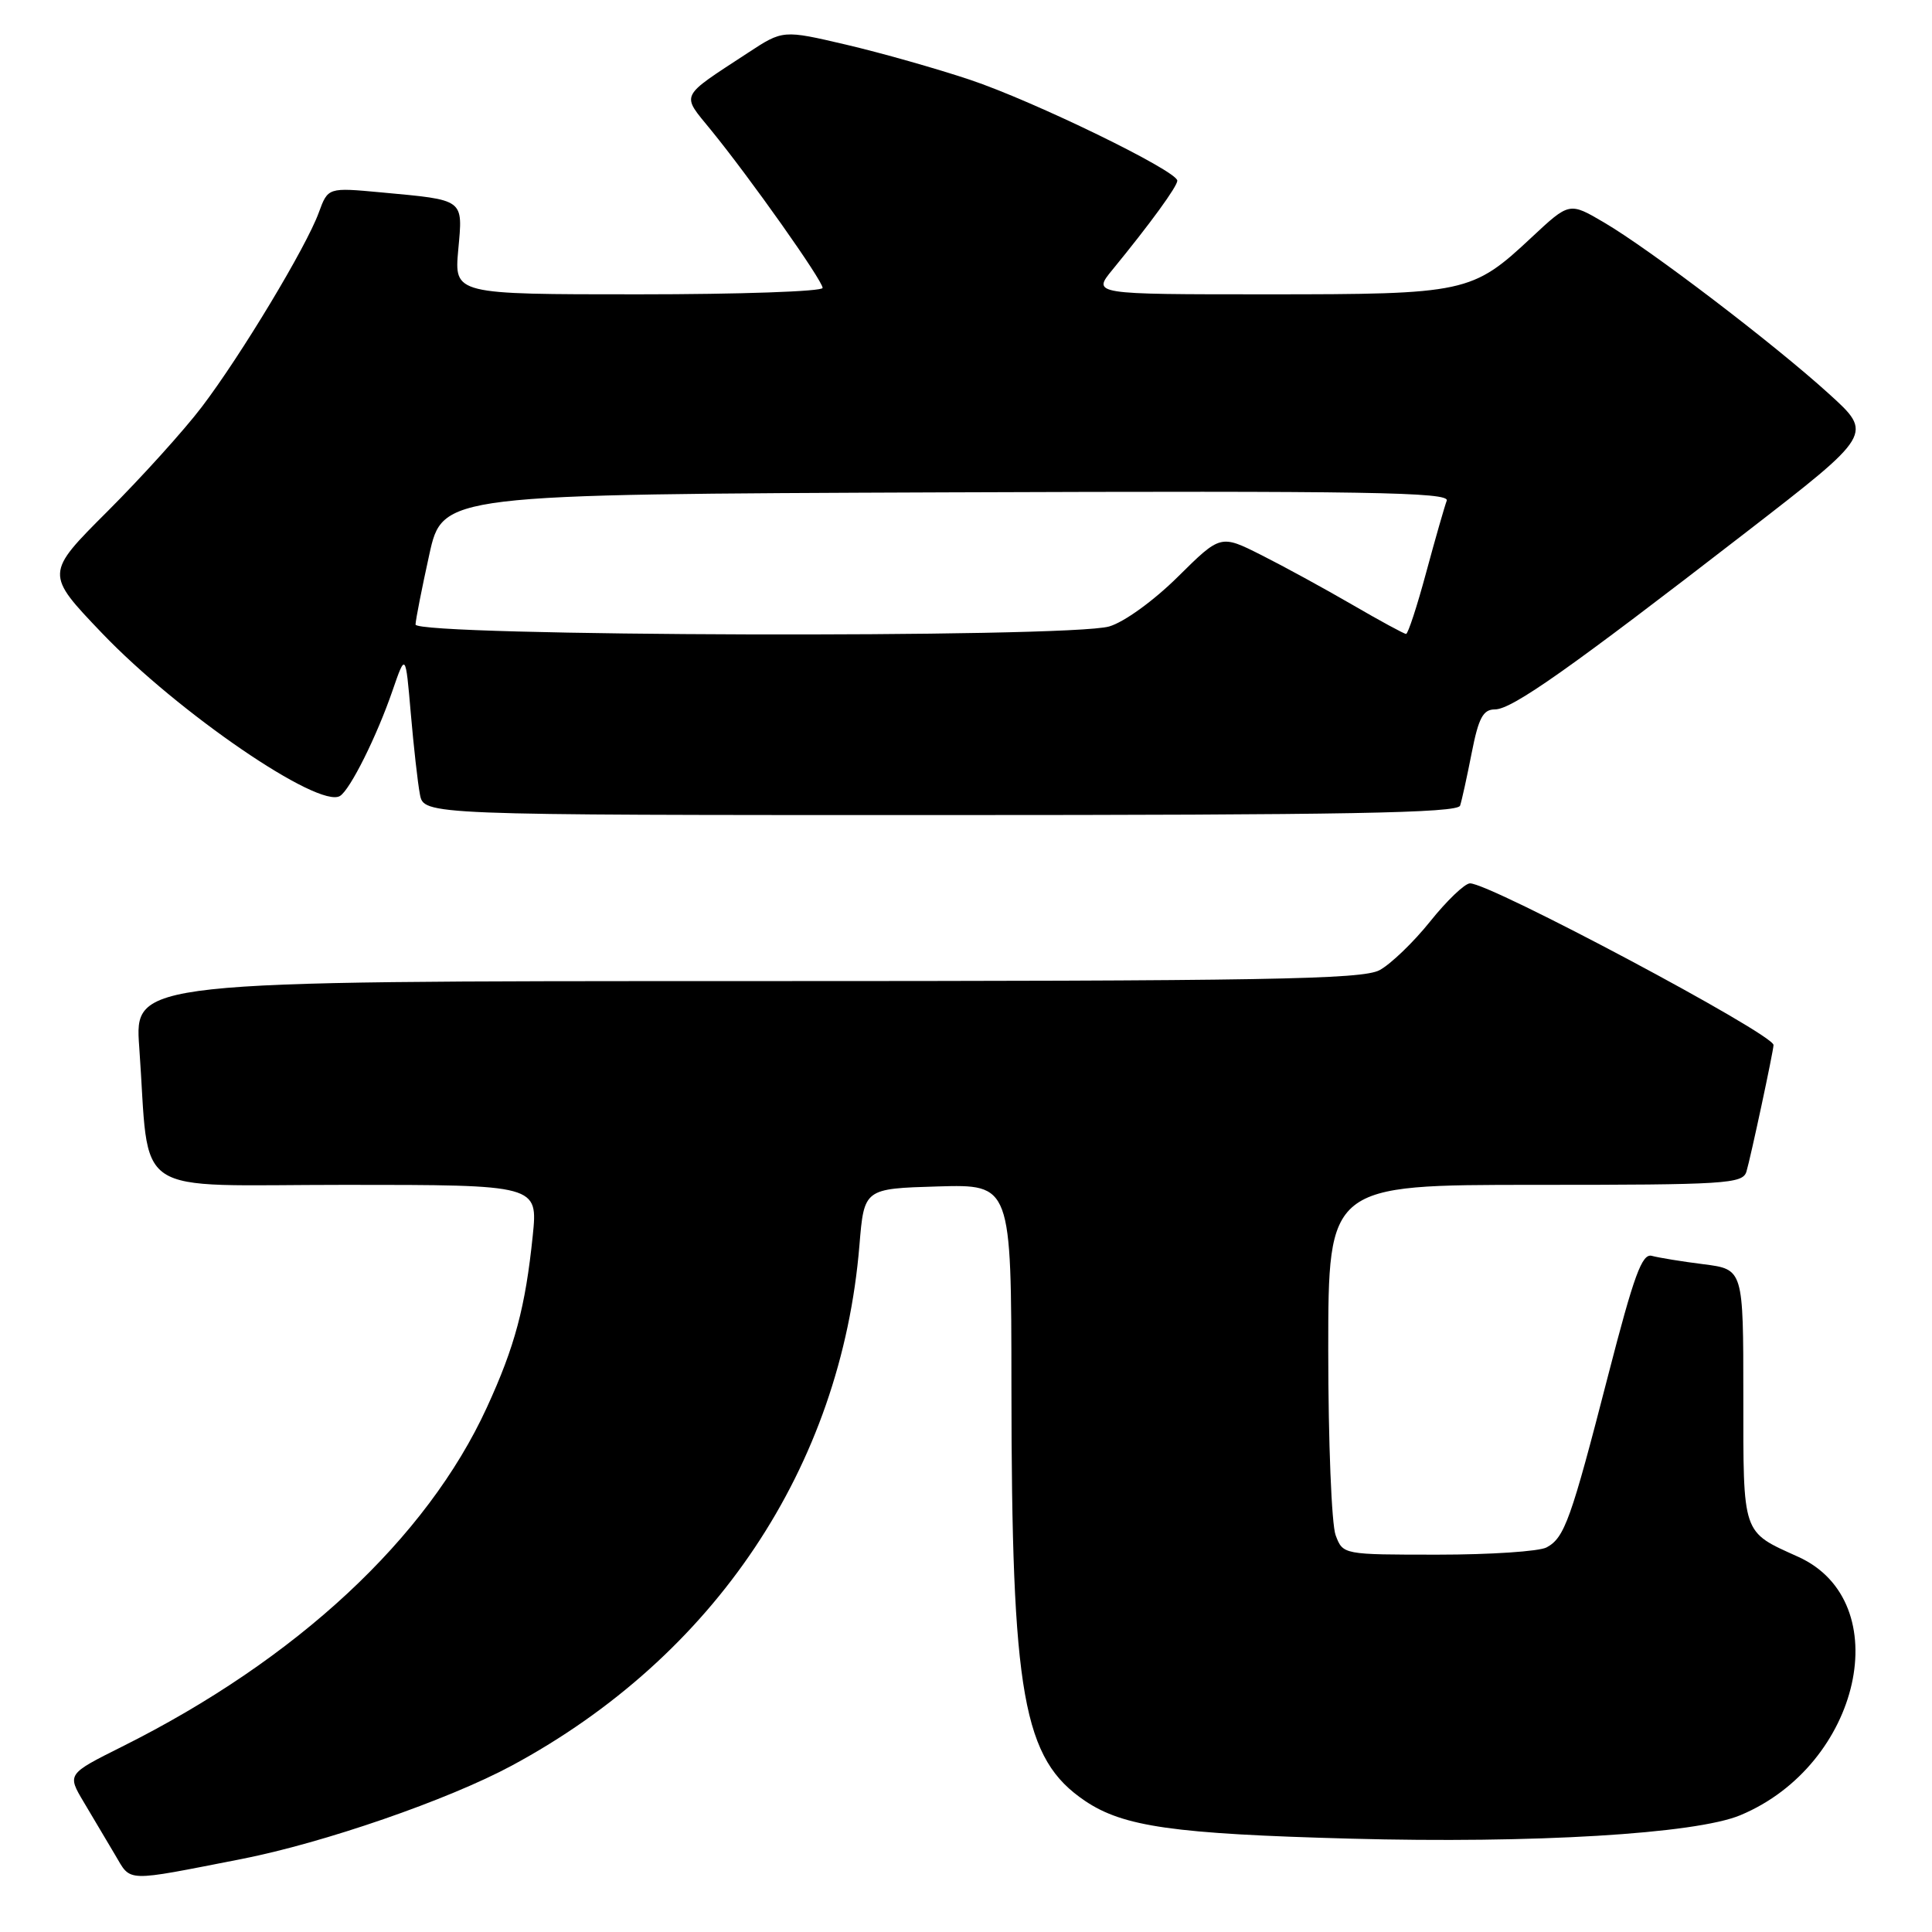 <?xml version="1.0" encoding="UTF-8" standalone="no"?>
<!DOCTYPE svg PUBLIC "-//W3C//DTD SVG 1.1//EN" "http://www.w3.org/Graphics/SVG/1.1/DTD/svg11.dtd" >
<svg xmlns="http://www.w3.org/2000/svg" xmlns:xlink="http://www.w3.org/1999/xlink" version="1.1" viewBox="0 0 256 256">
 <g >
 <path fill="currentColor"
d=" M 32.00 246.33 C 42.87 244.20 59.38 238.50 67.82 233.95 C 94.69 219.47 111.46 194.38 113.88 165.00 C 114.50 157.50 114.50 157.50 124.25 157.21 C 134.00 156.93 134.00 156.93 134.02 183.71 C 134.04 224.74 135.53 233.07 143.79 238.64 C 148.86 242.05 155.53 243.00 178.91 243.63 C 203.18 244.29 224.67 243.00 230.59 240.53 C 246.59 233.87 251.43 212.23 238.26 206.28 C 230.78 202.90 231.00 203.53 231.00 184.94 C 231.00 168.19 231.00 168.19 225.75 167.52 C 222.86 167.16 219.78 166.65 218.89 166.41 C 217.58 166.04 216.53 168.90 213.09 182.23 C 208.15 201.41 207.31 203.76 204.93 205.04 C 203.94 205.57 197.47 206.00 190.54 206.00 C 177.95 206.00 177.95 206.00 176.98 203.43 C 176.44 202.02 176.00 191.00 176.00 178.93 C 176.00 157.00 176.00 157.00 203.43 157.00 C 228.69 157.00 230.91 156.86 231.41 155.25 C 231.94 153.52 235.00 139.24 235.00 138.47 C 235.00 137.01 197.33 116.95 194.77 117.05 C 194.07 117.08 191.70 119.35 189.50 122.10 C 187.30 124.85 184.28 127.75 182.80 128.55 C 180.51 129.78 167.90 130.00 98.96 130.00 C 17.82 130.00 17.82 130.00 18.45 138.75 C 19.91 159.07 16.82 157.00 45.73 157.00 C 71.28 157.00 71.28 157.00 70.59 163.75 C 69.62 173.18 68.23 178.41 64.51 186.50 C 56.55 203.85 39.30 219.89 16.19 231.43 C 8.89 235.08 8.89 235.08 11.10 238.79 C 12.31 240.83 14.18 243.97 15.25 245.78 C 17.42 249.43 16.35 249.39 32.00 246.33 Z  M 193.47 106.75 C 193.70 106.06 194.39 102.91 195.01 99.75 C 195.92 95.11 196.52 94.00 198.09 94.00 C 200.35 94.00 208.00 88.60 231.35 70.54 C 248.21 57.50 248.21 57.50 242.35 52.19 C 235.03 45.54 218.61 33.03 212.53 29.47 C 207.95 26.78 207.95 26.78 202.95 31.45 C 195.06 38.83 194.26 39.00 167.90 39.00 C 144.74 39.00 144.74 39.00 147.40 35.75 C 152.43 29.61 156.00 24.70 156.00 23.94 C 156.00 22.65 136.93 13.37 128.50 10.56 C 124.10 9.09 116.73 7.00 112.12 5.92 C 103.74 3.96 103.74 3.96 99.12 6.99 C 89.92 13.02 90.24 12.36 94.20 17.22 C 99.38 23.57 109.00 37.17 109.00 38.15 C 109.00 38.62 98.02 39.00 84.59 39.00 C 60.19 39.00 60.19 39.00 60.72 33.11 C 61.34 26.29 61.66 26.53 50.48 25.49 C 43.46 24.84 43.46 24.84 42.24 28.17 C 40.59 32.71 31.92 47.11 26.74 53.92 C 24.41 56.99 18.79 63.21 14.25 67.75 C 5.98 76.01 5.98 76.01 13.53 83.91 C 23.59 94.43 42.25 107.20 45.05 105.47 C 46.40 104.64 49.93 97.56 52.01 91.51 C 53.74 86.50 53.74 86.50 54.43 94.50 C 54.81 98.90 55.35 103.74 55.64 105.25 C 56.16 108.00 56.16 108.00 124.61 108.00 C 178.49 108.00 193.15 107.73 193.47 106.75 Z  M 55.06 82.75 C 55.09 82.06 55.91 77.90 56.88 73.50 C 58.64 65.50 58.64 65.50 125.43 65.24 C 181.21 65.03 192.13 65.21 191.70 66.34 C 191.42 67.08 190.19 71.36 188.98 75.84 C 187.77 80.33 186.57 84.00 186.31 84.00 C 186.06 84.00 182.85 82.26 179.17 80.12 C 175.50 77.99 170.08 75.03 167.12 73.54 C 161.73 70.83 161.73 70.83 156.08 76.42 C 152.85 79.62 148.94 82.44 146.97 83.01 C 141.51 84.58 54.98 84.33 55.06 82.75 Z "/>
</g>
</svg>